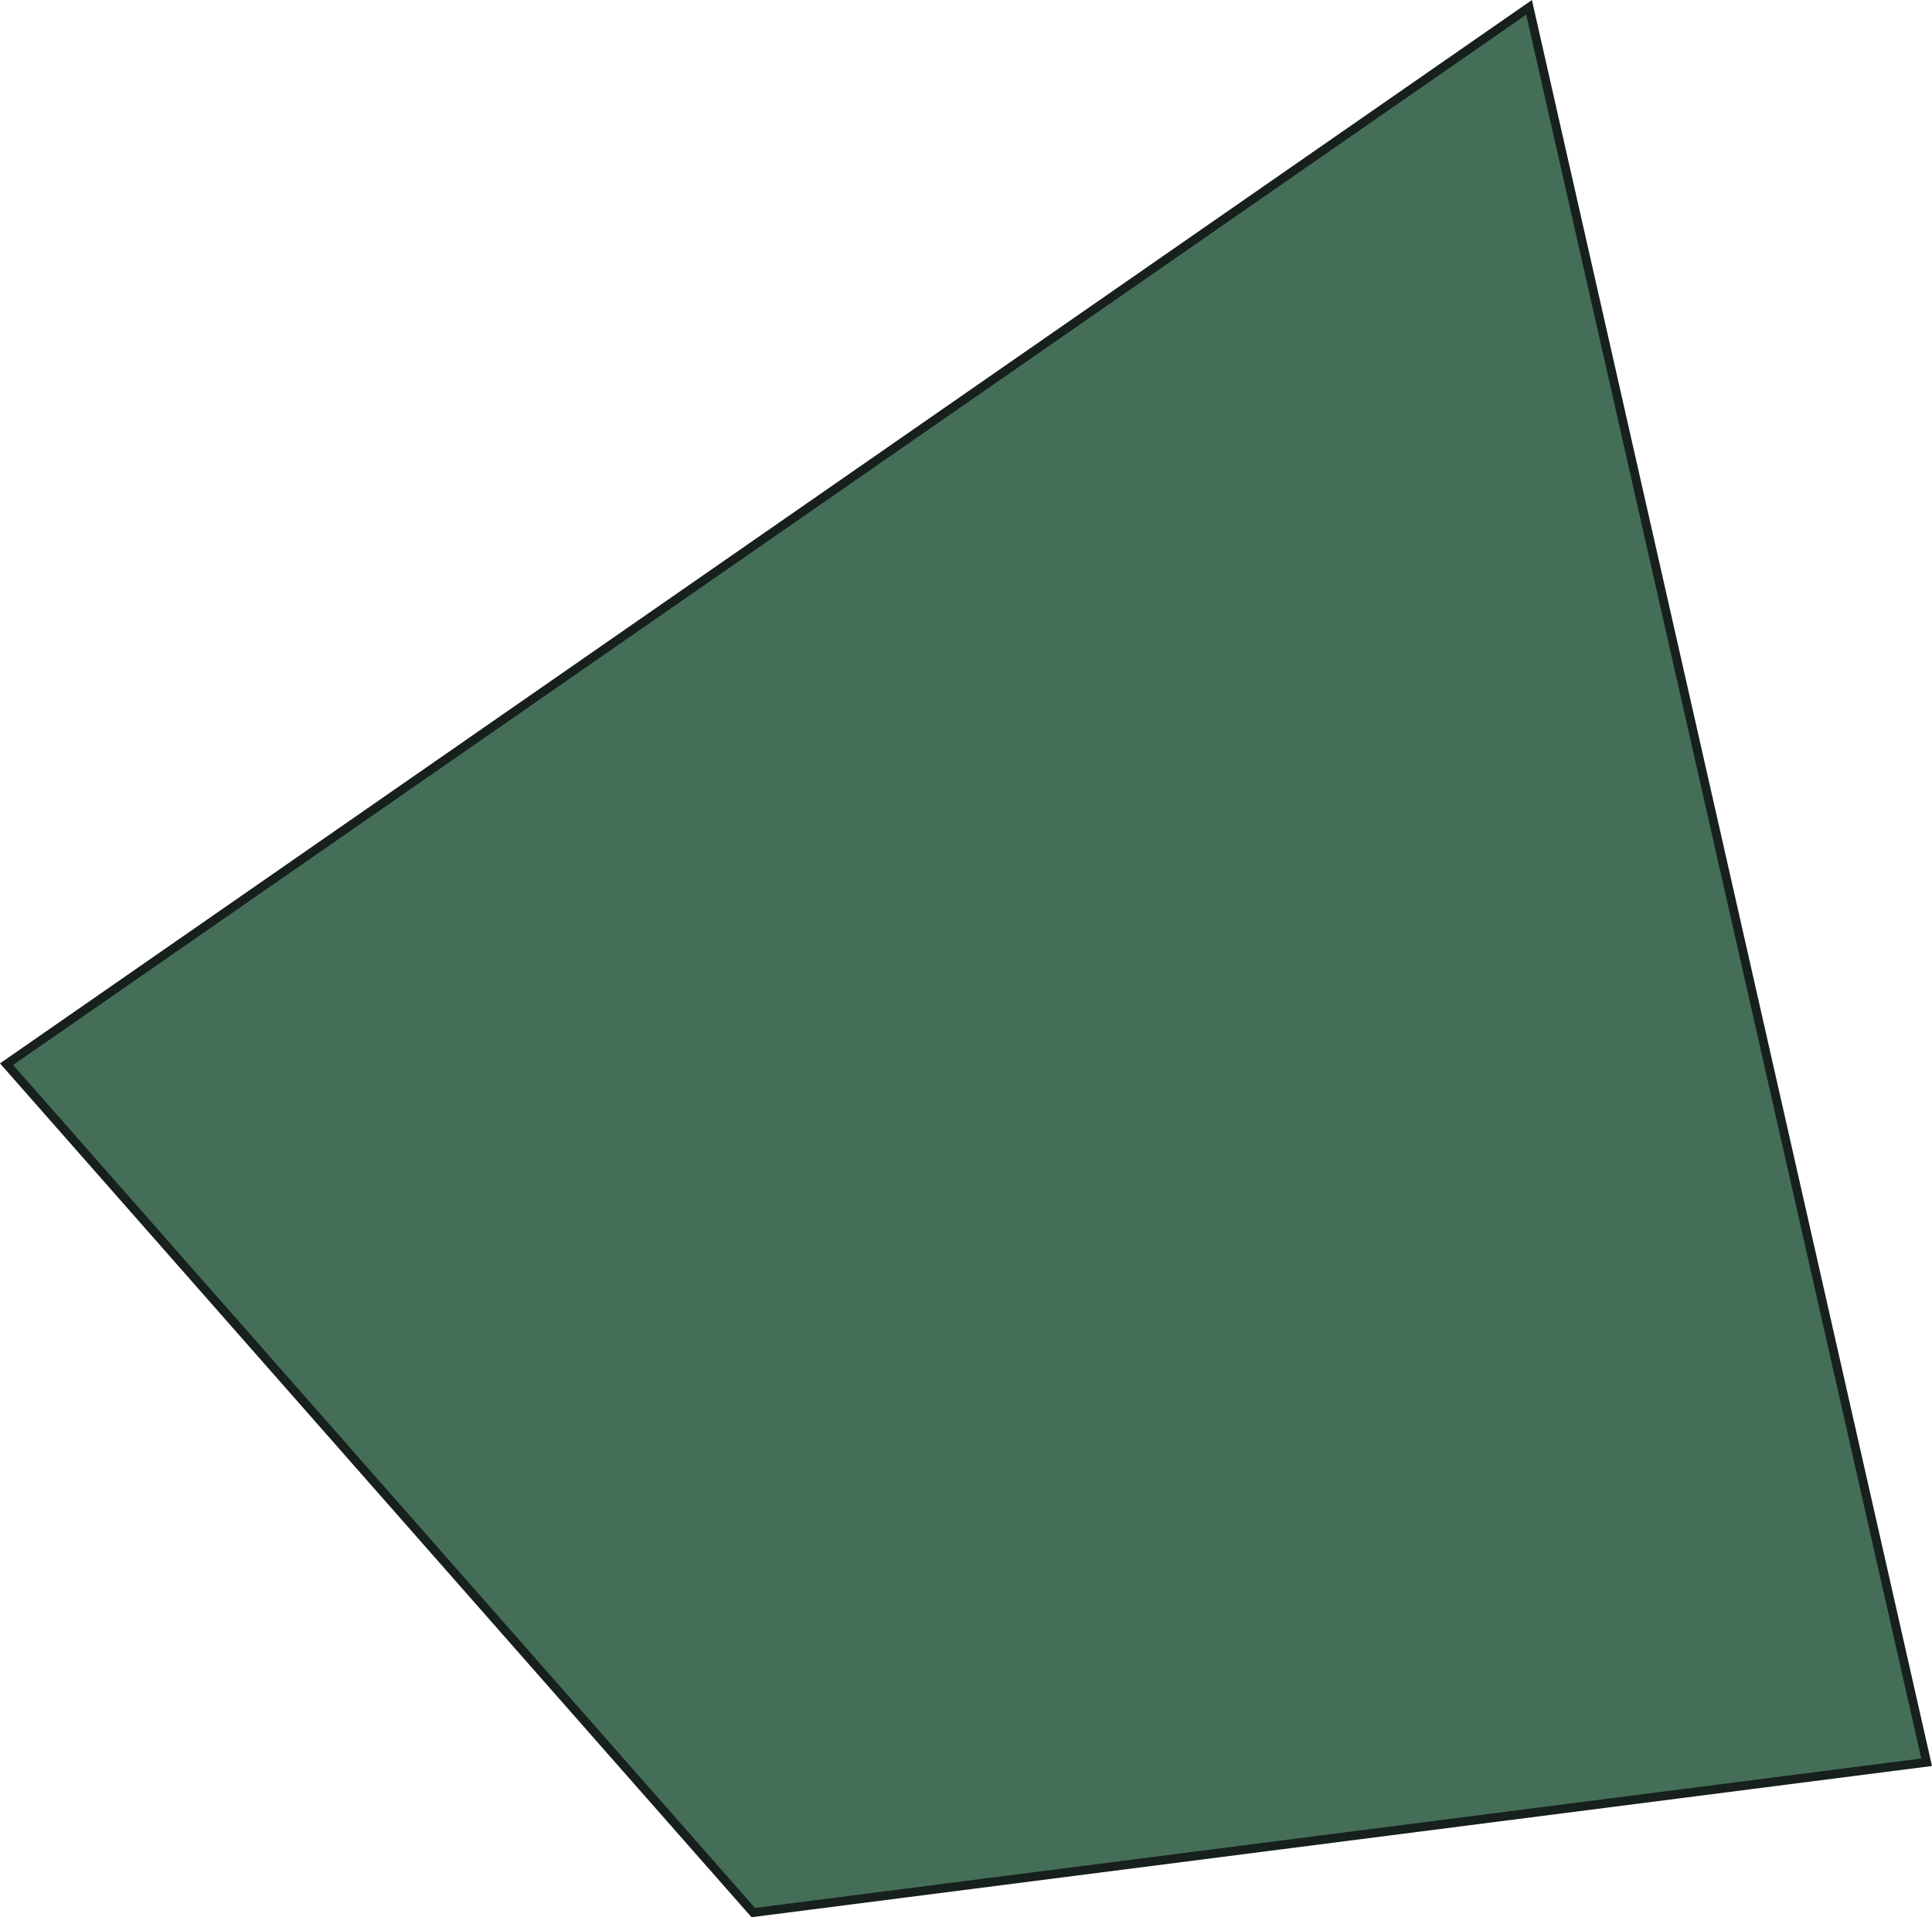 <svg id="POLYGONE" xmlns="http://www.w3.org/2000/svg" viewBox="0 0 439.64 436.35"><defs><style>.cls-1{fill:#446e58;stroke:#17201c;stroke-miterlimit:10;stroke-width:2px;}</style></defs><title>Ajout_Polygone</title><polygon class="cls-1" points="1.49 242.2 347.95 1.67 438.42 401.08 171.41 435.29 1.49 242.2"/></svg>
